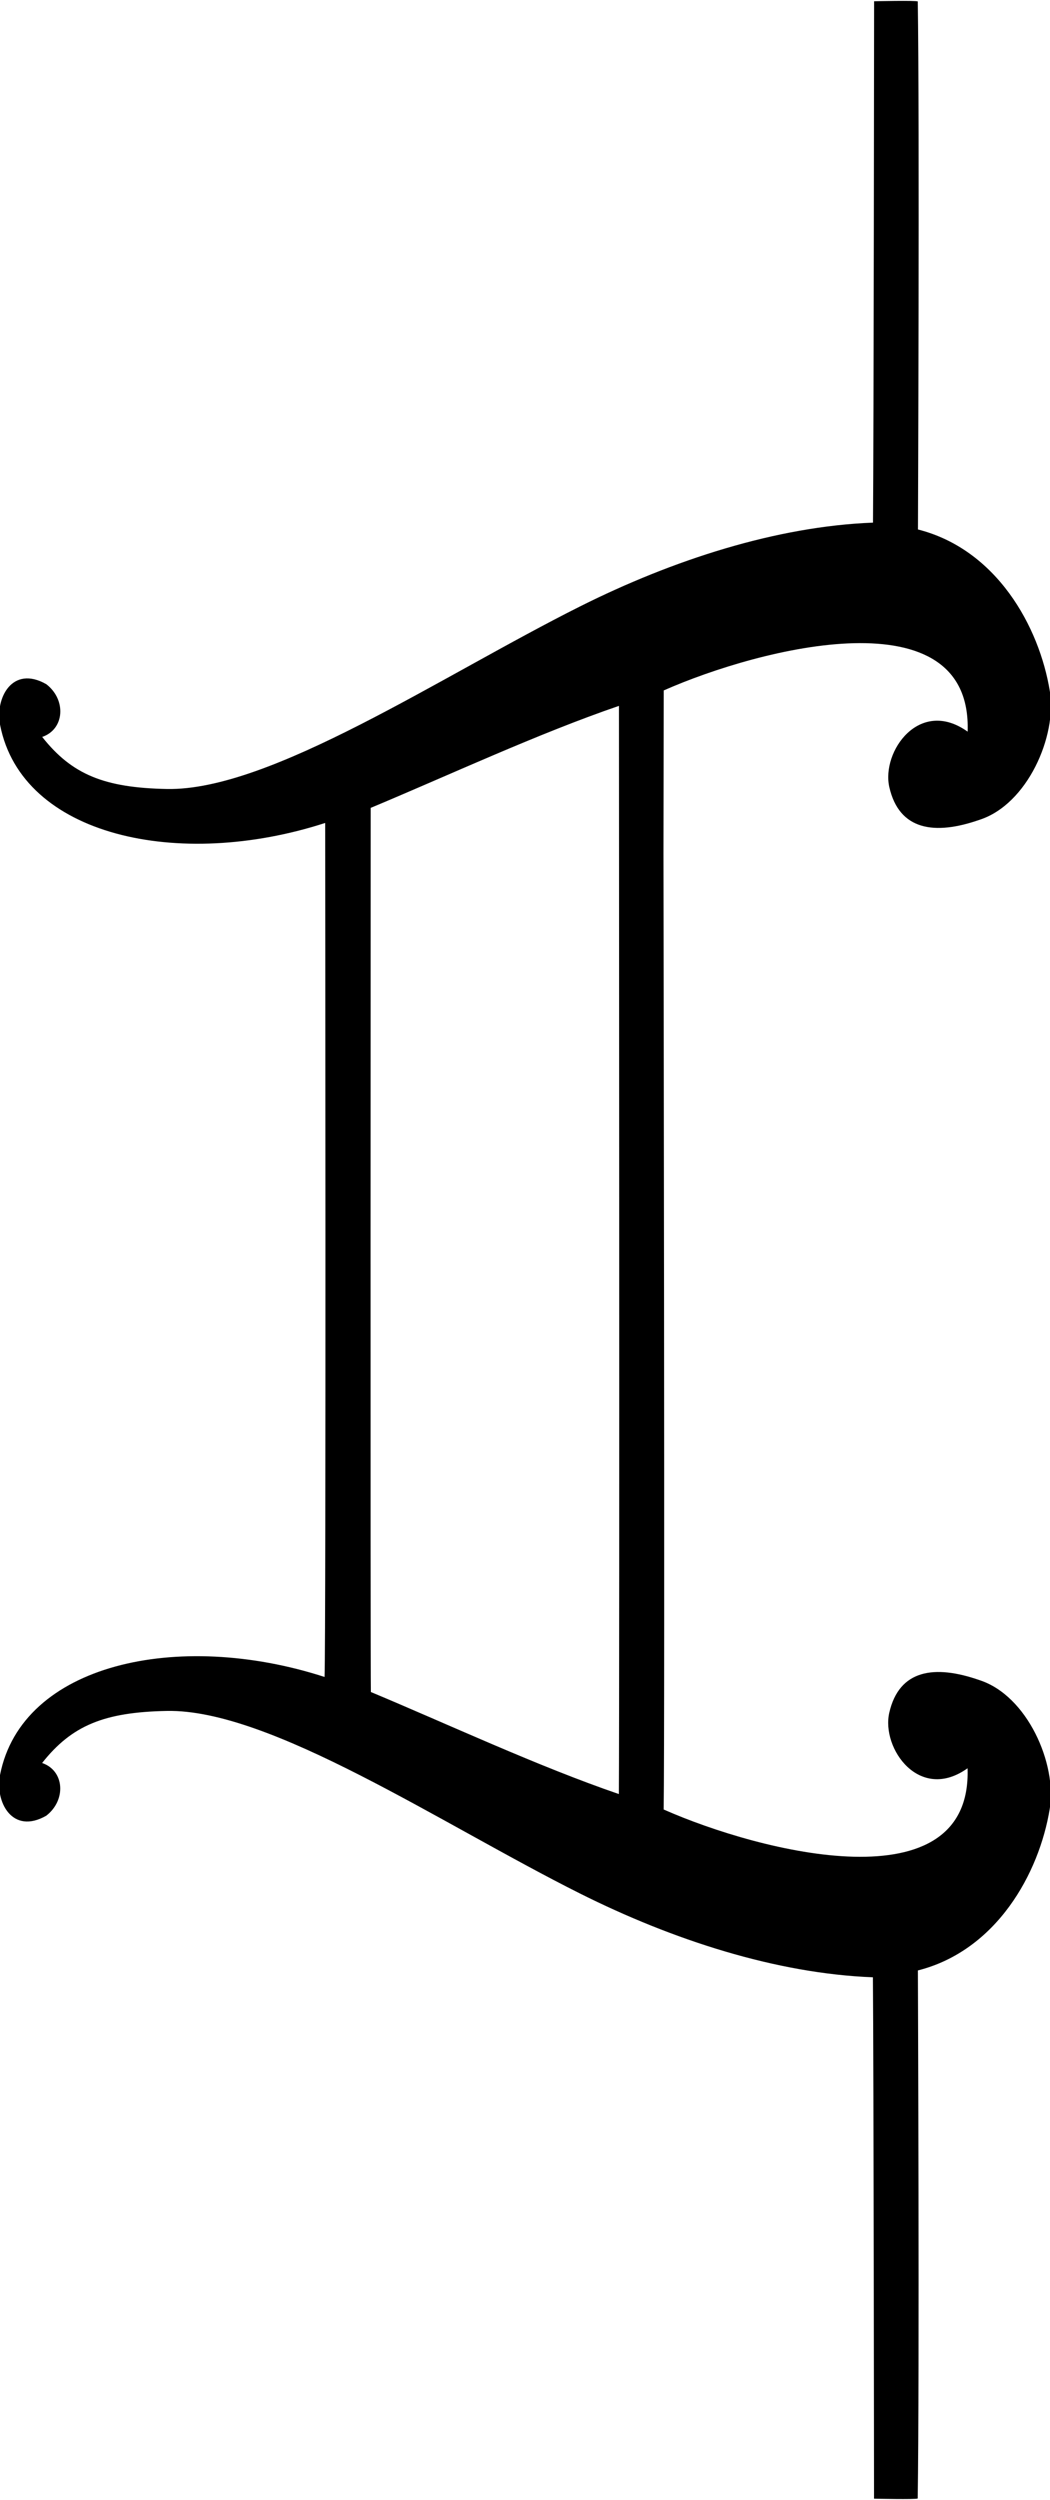 <?xml version="1.0" encoding="UTF-8"?>
<svg xmlns="http://www.w3.org/2000/svg" xmlns:xlink="http://www.w3.org/1999/xlink" width="279pt" height="664pt" viewBox="0 0 279 664" version="1.1">
<g id="surface1">
<path style=" stroke:none;fill-rule:nonzero;fill:rgb(0%,0%,0%);fill-opacity:1;" d="M 260.293 446.266 C 248.328 442.078 238.922 443.434 236.297 454.895 C 234.117 464.395 244.316 478.789 257.094 469.664 C 258.355 506.32 202.129 492.012 176.344 480.617 C 176.691 458.316 176.293 226.766 176.293 226.766 L 176.363 183.383 C 202.148 171.988 258.379 157.68 257.113 194.332 C 244.34 185.207 234.137 199.605 236.312 209.105 C 238.941 220.566 248.348 221.922 260.312 217.734 C 272.992 213.617 280.895 195.535 278.961 183.617 C 276.16 166.332 264.746 145.914 243.914 140.633 C 243.914 140.633 244.363 31.883 243.863 0.383 C 243.465 0.082 232.262 0.332 232.262 0.332 C 232.262 0.332 232.164 116.617 231.965 138.816 C 206.34 139.797 178.793 148.711 154.09 161.09 C 117.176 179.586 71.902 210.09 44.359 209.562 C 27.77 209.242 19.125 205.758 11.211 195.734 C 17.172 193.711 17.672 185.875 12.312 181.734 C 3.273 176.57 -1.375 185.414 0.035 192.598 C 5.816 222.066 47.465 231.191 86.406 218.582 C 86.406 218.582 86.645 434.066 86.242 445.414 C 47.301 432.809 5.797 441.934 0.016 471.402 C -1.395 478.586 3.254 487.43 12.293 482.266 C 17.652 478.125 17.152 470.289 11.191 468.266 C 19.105 458.242 27.746 454.758 44.34 454.438 C 71.883 453.91 117.156 484.414 154.07 502.91 C 178.773 515.285 206.316 524.203 231.941 525.184 C 232.145 547.383 232.242 663.668 232.242 663.668 C 232.242 663.668 243.441 663.918 243.844 663.617 C 244.344 632.117 243.895 523.367 243.895 523.367 C 264.727 518.086 276.141 497.664 278.941 480.383 C 280.871 468.465 272.977 450.383 260.293 446.266 Z M 164.441 476.516 C 142.844 469.117 119.148 458.016 98.547 449.414 C 98.398 441.164 98.496 214.582 98.496 214.582 C 119.094 205.984 142.863 194.883 164.465 187.484 C 164.465 187.484 164.645 443.914 164.441 476.516 "/>
</g>
</svg>

